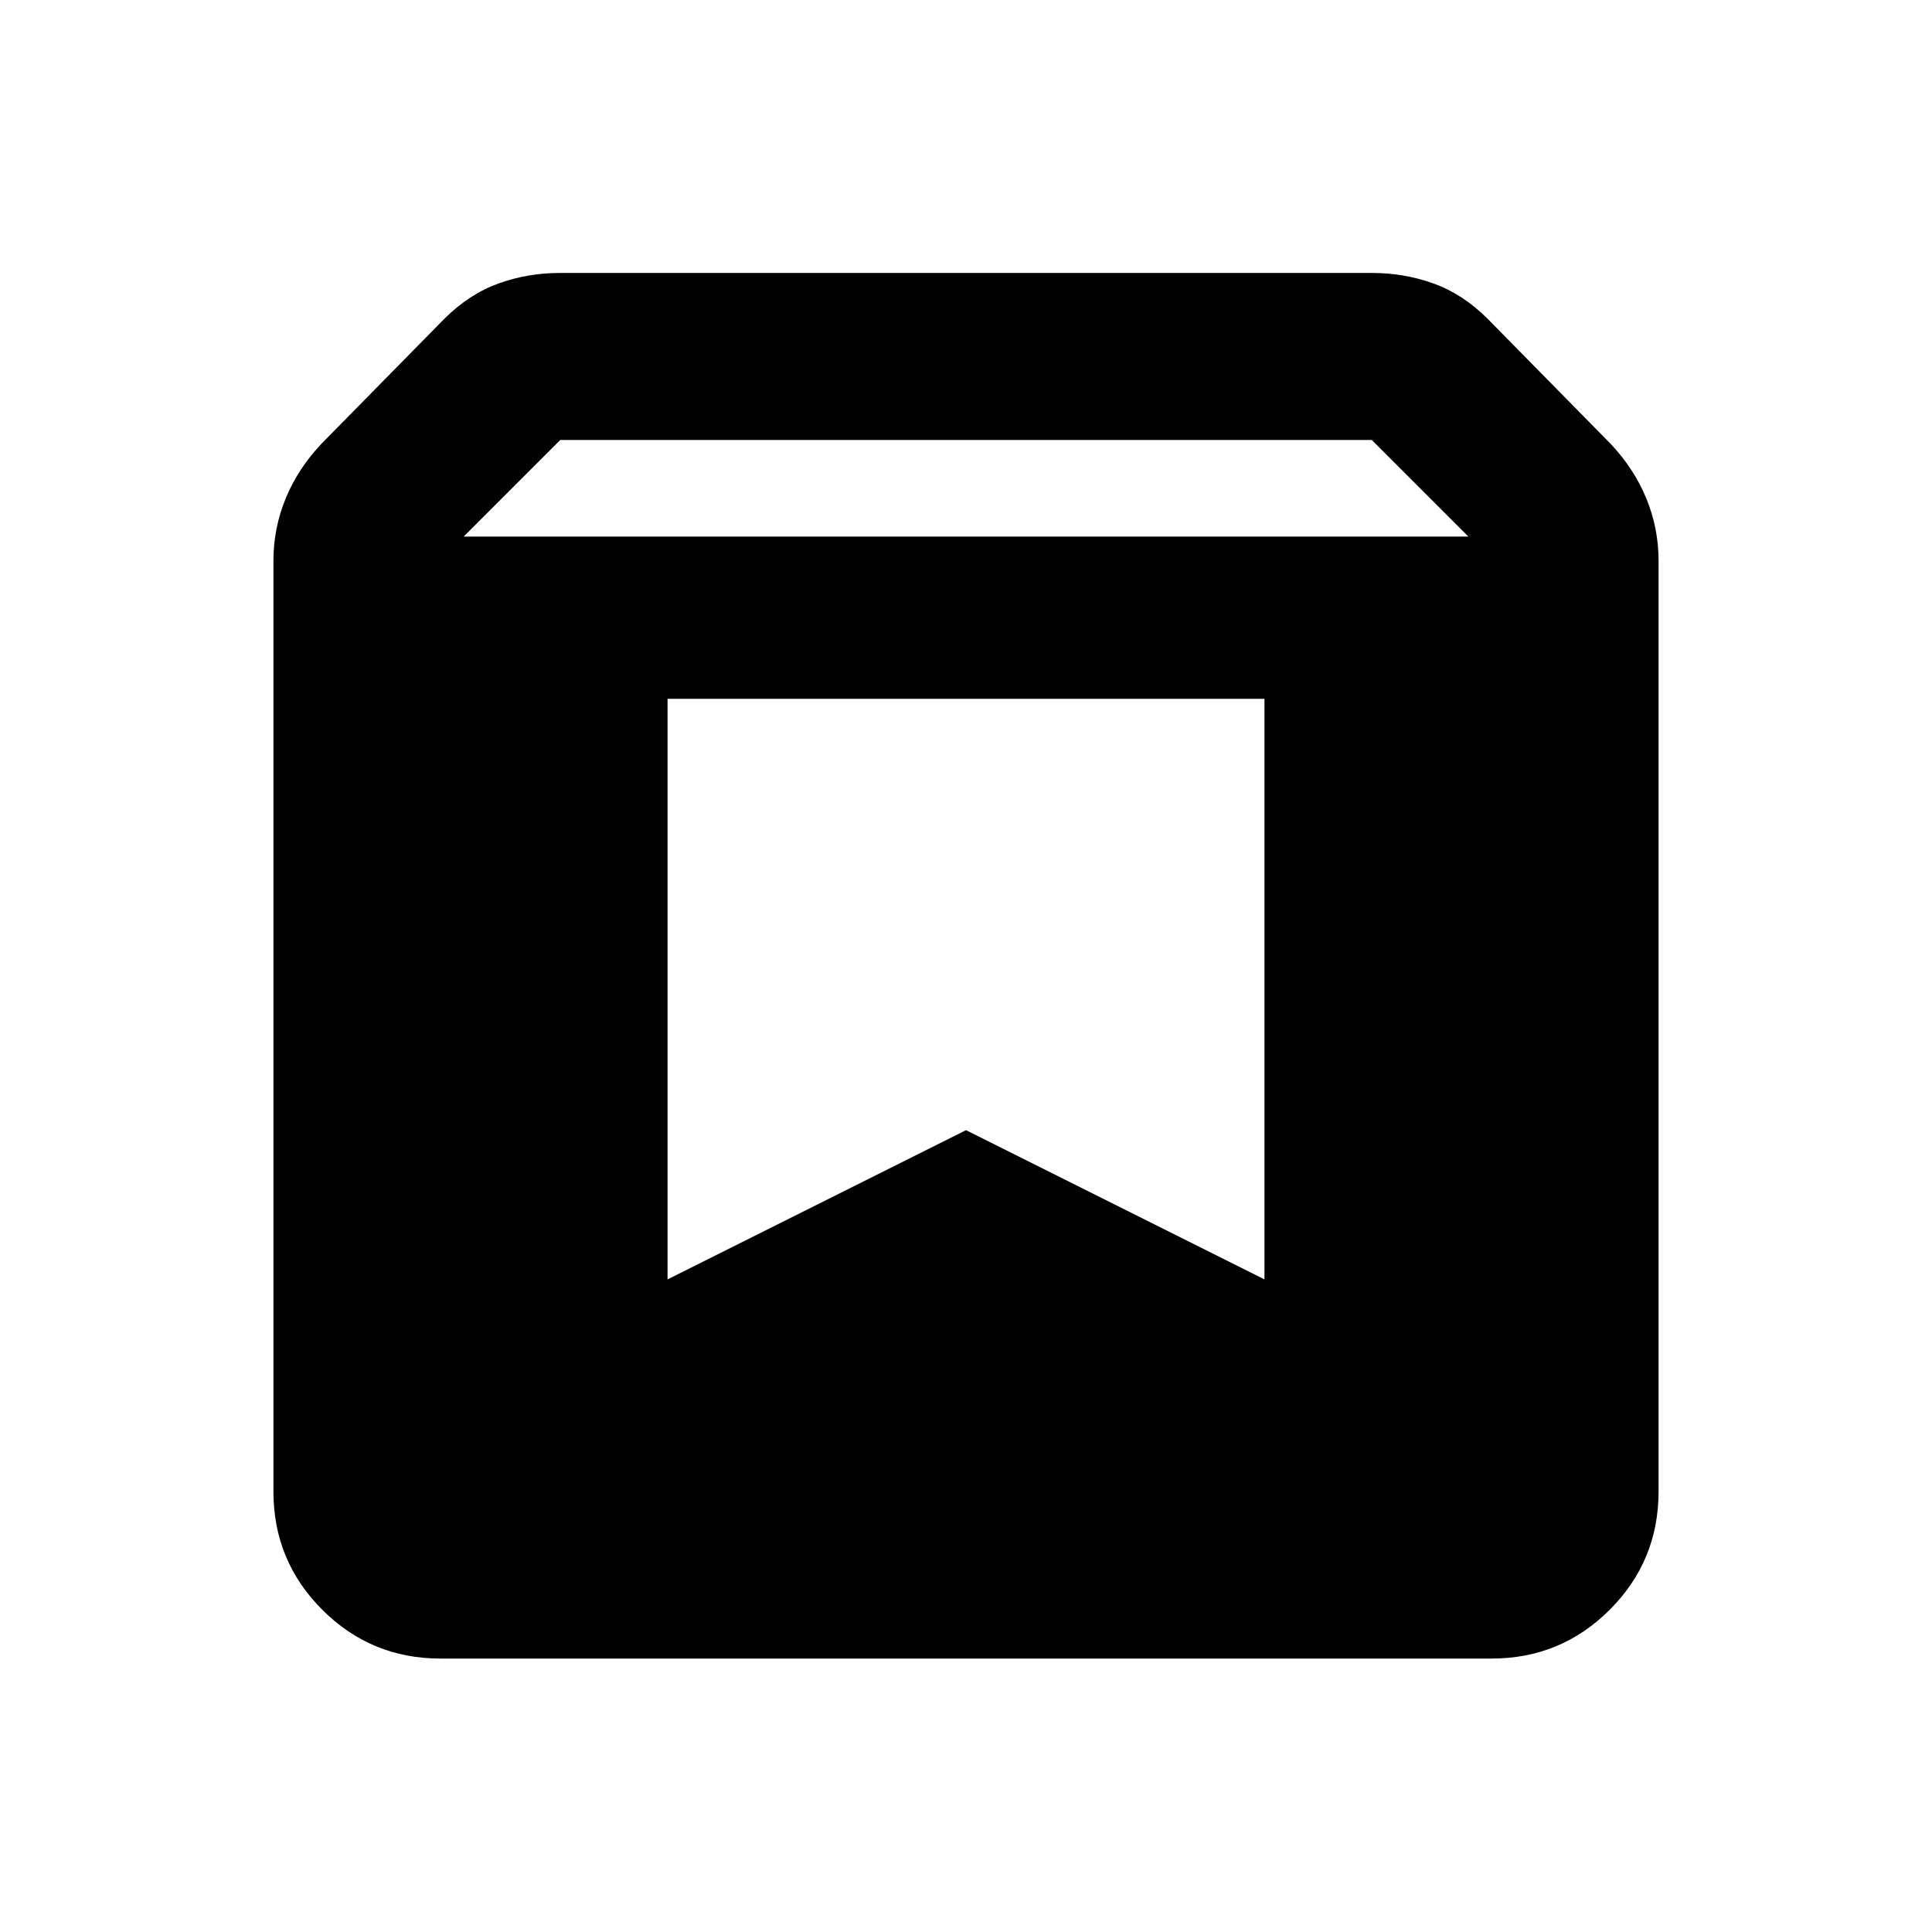 <svg xmlns="http://www.w3.org/2000/svg" height="20" viewBox="0 -960 960 960" width="20"><path d="M218.87-135.87q-34.48 0-58.74-24.26-24.26-24.26-24.26-58.74v-462.52q0-16.15 6.09-30.95 6.08-14.79 17.82-27.22l60.89-61.9q12.44-12.43 27-17.67 14.57-5.24 30.46-5.24h403.74q15.89 0 30.46 5.24 14.56 5.24 27 17.67l60.89 61.9q11.74 12.43 17.82 27.22 6.09 14.8 6.09 30.95v462.52q0 34.48-24.26 58.74-24.26 24.26-58.74 24.26H218.87Zm11.5-557.5h499.26l-48-48H278.37l-48 48Zm397.93 80.61H331.7v288.48L480-398.43l148.3 74.15v-288.48Z"/></svg>
